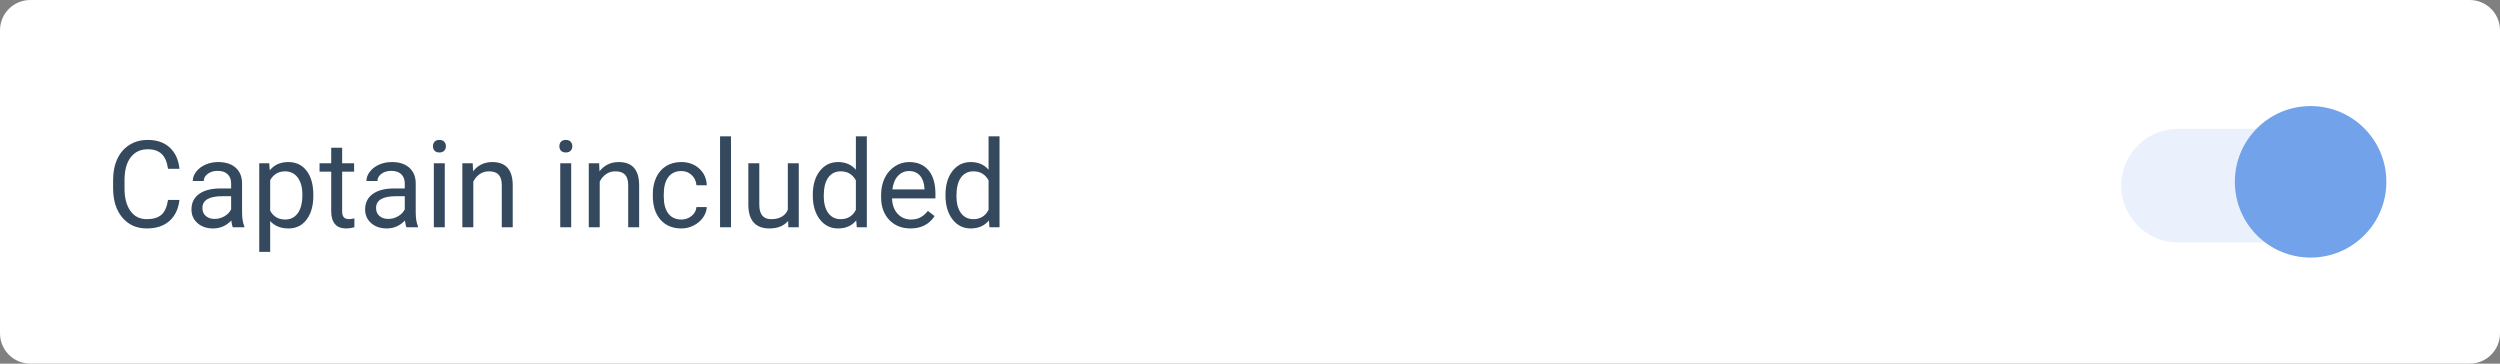 <svg width="330" height="48" viewBox="0 0 330 48" version="1.1" xmlns="http://www.w3.org/2000/svg" xmlns:xlink="http://www.w3.org/1999/xlink">
<rect x="0" y="0" width="330" height="48" fill="#808080" stroke="none"/>
<title>Component</title>
<desc>Created using Figma</desc>
<g id="Canvas" transform="translate(-2591 -11135)">
<g id="Component">
<g id="input field copy 6">
<use xlink:href="#path0_fill" transform="translate(2591 11135)" fill="#FFFFFF"/>
<mask id="mask0_outline_ins">
<use xlink:href="#path0_fill" fill="white" transform="translate(2591 11135)"/>
</mask>
<g mask="url(#mask0_outline_ins)">
<use xlink:href="#path1_stroke_2x" transform="translate(2591 11135)" fill="#E0E6ED"/>
</g>
</g>
<g id="Captain included">
<use xlink:href="#path2_fill" transform="translate(2605 11146)" fill="#34495E"/>
</g>
<g id="Rectangle 2">
<use xlink:href="#path3_fill" transform="translate(2871 11152)" fill="#EAF1FC"/>
</g>
<g id="Oval Copy 6">
<use xlink:href="#path4_fill" transform="translate(2886 11149)" fill="#71A2EA"/>
<mask id="mask1_outline_ins">
<use xlink:href="#path4_fill" fill="white" transform="translate(2886 11149)"/>
</mask>
<g mask="url(#mask1_outline_ins)">
<use xlink:href="#path5_stroke_2x" transform="translate(2886 11149)" fill="#71A2EA"/>
</g>
</g>
</g>
</g>
<defs>
<path id="path0_fill" fill-rule="evenodd" d="M 0 4C 0 1.791 1.791 0 4 0L 326 0C 328.209 0 330 1.791 330 4L 330 44C 330 46.209 328.209 48 326 48L 4 48C 1.791 48 0 46.209 0 44L 0 4Z"/>
<path id="path1_stroke_2x" d="M 4 1L 326 1L 326 -1L 4 -1L 4 1ZM 329 4L 329 44L 331 44L 331 4L 329 4ZM 326 47L 4 47L 4 49L 326 49L 326 47ZM 1 44L 1 4L -1 4L -1 44L 1 44ZM 4 -1C 1.239 -1 -1 1.239 -1 4L 1 4C 1 2.343 2.343 1 4 1L 4 -1ZM 326 1C 327.657 1 329 2.343 329 4L 331 4C 331 1.239 328.761 -1 326 -1L 326 1ZM 329 44C 329 45.657 327.657 47 326 47L 326 49C 328.761 49 331 46.761 331 44L 329 44ZM 4 47C 2.343 47 1 45.657 1 44L -1 44C -1 46.761 1.239 49 4 49L 4 47Z"/>
<path id="path2_fill" d="M 9.688 15.391C 9.547 16.594 9.102 17.523 8.352 18.18C 7.607 18.831 6.615 19.156 5.375 19.156C 4.031 19.156 2.953 18.674 2.141 17.711C 1.333 16.747 0.93 15.458 0.93 13.844L 0.93 12.75C 0.93 11.693 1.117 10.763 1.492 9.961C 1.872 9.159 2.409 8.544 3.102 8.117C 3.794 7.685 4.596 7.469 5.508 7.469C 6.716 7.469 7.685 7.807 8.414 8.484C 9.143 9.156 9.568 10.088 9.688 11.281L 8.18 11.281C 8.049 10.375 7.766 9.719 7.328 9.312C 6.896 8.906 6.289 8.703 5.508 8.703C 4.549 8.703 3.797 9.057 3.25 9.766C 2.708 10.474 2.438 11.482 2.438 12.789L 2.438 13.891C 2.438 15.125 2.695 16.107 3.211 16.836C 3.727 17.565 4.448 17.93 5.375 17.93C 6.208 17.93 6.846 17.742 7.289 17.367C 7.737 16.987 8.034 16.328 8.18 15.391L 9.688 15.391ZM 16.734 19C 16.651 18.833 16.583 18.537 16.531 18.109C 15.859 18.807 15.057 19.156 14.125 19.156C 13.292 19.156 12.607 18.922 12.07 18.453C 11.539 17.979 11.273 17.38 11.273 16.656C 11.273 15.776 11.607 15.094 12.273 14.609C 12.945 14.12 13.888 13.875 15.102 13.875L 16.508 13.875L 16.508 13.211C 16.508 12.706 16.357 12.305 16.055 12.008C 15.753 11.706 15.307 11.555 14.719 11.555C 14.203 11.555 13.771 11.685 13.422 11.945C 13.073 12.206 12.898 12.521 12.898 12.891L 11.445 12.891C 11.445 12.469 11.594 12.062 11.891 11.672C 12.193 11.276 12.599 10.963 13.109 10.734C 13.625 10.505 14.19 10.391 14.805 10.391C 15.779 10.391 16.542 10.635 17.094 11.125C 17.646 11.609 17.932 12.279 17.953 13.133L 17.953 17.023C 17.953 17.799 18.052 18.417 18.25 18.875L 18.25 19L 16.734 19ZM 14.336 17.898C 14.789 17.898 15.219 17.781 15.625 17.547C 16.031 17.312 16.326 17.008 16.508 16.633L 16.508 14.898L 15.375 14.898C 13.604 14.898 12.719 15.417 12.719 16.453C 12.719 16.906 12.87 17.26 13.172 17.516C 13.474 17.771 13.862 17.898 14.336 17.898ZM 27.359 14.867C 27.359 16.154 27.065 17.19 26.477 17.977C 25.888 18.763 25.091 19.156 24.086 19.156C 23.06 19.156 22.253 18.831 21.664 18.18L 21.664 22.25L 20.219 22.25L 20.219 10.547L 21.539 10.547L 21.609 11.484C 22.198 10.755 23.016 10.391 24.062 10.391C 25.078 10.391 25.88 10.773 26.469 11.539C 27.062 12.305 27.359 13.37 27.359 14.734L 27.359 14.867ZM 25.914 14.703C 25.914 13.75 25.711 12.997 25.305 12.445C 24.898 11.893 24.341 11.617 23.633 11.617C 22.758 11.617 22.102 12.005 21.664 12.781L 21.664 16.82C 22.096 17.591 22.758 17.977 23.648 17.977C 24.341 17.977 24.891 17.703 25.297 17.156C 25.708 16.604 25.914 15.787 25.914 14.703ZM 31.164 8.5L 31.164 10.547L 32.742 10.547L 32.742 11.664L 31.164 11.664L 31.164 16.906C 31.164 17.245 31.234 17.5 31.375 17.672C 31.516 17.838 31.755 17.922 32.094 17.922C 32.26 17.922 32.49 17.891 32.781 17.828L 32.781 19C 32.401 19.104 32.031 19.156 31.672 19.156C 31.026 19.156 30.539 18.961 30.211 18.57C 29.883 18.18 29.719 17.625 29.719 16.906L 29.719 11.664L 28.18 11.664L 28.18 10.547L 29.719 10.547L 29.719 8.5L 31.164 8.5ZM 39.656 19C 39.573 18.833 39.505 18.537 39.453 18.109C 38.781 18.807 37.979 19.156 37.047 19.156C 36.214 19.156 35.529 18.922 34.992 18.453C 34.461 17.979 34.195 17.38 34.195 16.656C 34.195 15.776 34.529 15.094 35.195 14.609C 35.867 14.12 36.81 13.875 38.023 13.875L 39.43 13.875L 39.43 13.211C 39.43 12.706 39.279 12.305 38.977 12.008C 38.675 11.706 38.229 11.555 37.641 11.555C 37.125 11.555 36.693 11.685 36.344 11.945C 35.995 12.206 35.82 12.521 35.82 12.891L 34.367 12.891C 34.367 12.469 34.516 12.062 34.812 11.672C 35.115 11.276 35.521 10.963 36.031 10.734C 36.547 10.505 37.112 10.391 37.727 10.391C 38.7 10.391 39.464 10.635 40.016 11.125C 40.568 11.609 40.854 12.279 40.875 13.133L 40.875 17.023C 40.875 17.799 40.974 18.417 41.172 18.875L 41.172 19L 39.656 19ZM 37.258 17.898C 37.711 17.898 38.141 17.781 38.547 17.547C 38.953 17.312 39.247 17.008 39.43 16.633L 39.43 14.898L 38.297 14.898C 36.526 14.898 35.641 15.417 35.641 16.453C 35.641 16.906 35.792 17.26 36.094 17.516C 36.396 17.771 36.784 17.898 37.258 17.898ZM 44.711 19L 43.266 19L 43.266 10.547L 44.711 10.547L 44.711 19ZM 43.148 8.305C 43.148 8.07 43.219 7.872 43.359 7.711C 43.505 7.549 43.719 7.469 44 7.469C 44.281 7.469 44.495 7.549 44.641 7.711C 44.786 7.872 44.859 8.07 44.859 8.305C 44.859 8.539 44.786 8.734 44.641 8.891C 44.495 9.047 44.281 9.125 44 9.125C 43.719 9.125 43.505 9.047 43.359 8.891C 43.219 8.734 43.148 8.539 43.148 8.305ZM 48.398 10.547L 48.445 11.609C 49.091 10.797 49.935 10.391 50.977 10.391C 52.763 10.391 53.664 11.398 53.68 13.414L 53.68 19L 52.234 19L 52.234 13.406C 52.229 12.797 52.089 12.346 51.812 12.055C 51.542 11.763 51.117 11.617 50.539 11.617C 50.07 11.617 49.659 11.742 49.305 11.992C 48.95 12.242 48.675 12.57 48.477 12.977L 48.477 19L 47.031 19L 47.031 10.547L 48.398 10.547ZM 61.398 19L 59.953 19L 59.953 10.547L 61.398 10.547L 61.398 19ZM 59.836 8.305C 59.836 8.07 59.906 7.872 60.047 7.711C 60.193 7.549 60.406 7.469 60.688 7.469C 60.969 7.469 61.182 7.549 61.328 7.711C 61.474 7.872 61.547 8.07 61.547 8.305C 61.547 8.539 61.474 8.734 61.328 8.891C 61.182 9.047 60.969 9.125 60.688 9.125C 60.406 9.125 60.193 9.047 60.047 8.891C 59.906 8.734 59.836 8.539 59.836 8.305ZM 65.086 10.547L 65.133 11.609C 65.779 10.797 66.622 10.391 67.664 10.391C 69.451 10.391 70.352 11.398 70.367 13.414L 70.367 19L 68.922 19L 68.922 13.406C 68.917 12.797 68.776 12.346 68.5 12.055C 68.229 11.763 67.805 11.617 67.227 11.617C 66.758 11.617 66.346 11.742 65.992 11.992C 65.638 12.242 65.362 12.57 65.164 12.977L 65.164 19L 63.719 19L 63.719 10.547L 65.086 10.547ZM 75.938 17.977C 76.453 17.977 76.904 17.82 77.289 17.508C 77.674 17.195 77.888 16.805 77.93 16.336L 79.297 16.336C 79.271 16.82 79.104 17.281 78.797 17.719C 78.49 18.156 78.078 18.505 77.562 18.766C 77.052 19.026 76.51 19.156 75.938 19.156C 74.787 19.156 73.87 18.773 73.188 18.008C 72.51 17.237 72.172 16.185 72.172 14.852L 72.172 14.609C 72.172 13.787 72.323 13.055 72.625 12.414C 72.927 11.773 73.359 11.276 73.922 10.922C 74.49 10.568 75.159 10.391 75.93 10.391C 76.878 10.391 77.664 10.675 78.289 11.242C 78.919 11.81 79.255 12.547 79.297 13.453L 77.93 13.453C 77.888 12.906 77.68 12.458 77.305 12.109C 76.935 11.755 76.477 11.578 75.93 11.578C 75.195 11.578 74.625 11.844 74.219 12.375C 73.818 12.901 73.617 13.664 73.617 14.664L 73.617 14.938C 73.617 15.912 73.818 16.662 74.219 17.188C 74.62 17.713 75.193 17.977 75.938 17.977ZM 82.492 19L 81.047 19L 81.047 7L 82.492 7L 82.492 19ZM 90.031 18.164C 89.469 18.826 88.643 19.156 87.555 19.156C 86.654 19.156 85.966 18.896 85.492 18.375C 85.023 17.849 84.787 17.073 84.781 16.047L 84.781 10.547L 86.227 10.547L 86.227 16.008C 86.227 17.289 86.747 17.93 87.789 17.93C 88.893 17.93 89.628 17.518 89.992 16.695L 89.992 10.547L 91.438 10.547L 91.438 19L 90.062 19L 90.031 18.164ZM 93.289 14.703C 93.289 13.406 93.596 12.365 94.211 11.578C 94.826 10.787 95.63 10.391 96.625 10.391C 97.615 10.391 98.398 10.729 98.977 11.406L 98.977 7L 100.422 7L 100.422 19L 99.094 19L 99.023 18.094C 98.445 18.802 97.641 19.156 96.609 19.156C 95.63 19.156 94.831 18.755 94.211 17.953C 93.596 17.151 93.289 16.104 93.289 14.812L 93.289 14.703ZM 94.734 14.867C 94.734 15.825 94.932 16.576 95.328 17.117C 95.724 17.659 96.271 17.93 96.969 17.93C 97.885 17.93 98.555 17.518 98.977 16.695L 98.977 12.812C 98.544 12.016 97.88 11.617 96.984 11.617C 96.276 11.617 95.724 11.891 95.328 12.438C 94.932 12.984 94.734 13.794 94.734 14.867ZM 106.18 19.156C 105.034 19.156 104.102 18.781 103.383 18.031C 102.664 17.276 102.305 16.268 102.305 15.008L 102.305 14.742C 102.305 13.904 102.464 13.156 102.781 12.5C 103.104 11.838 103.552 11.323 104.125 10.953C 104.703 10.578 105.328 10.391 106 10.391C 107.099 10.391 107.953 10.753 108.562 11.477C 109.172 12.2 109.477 13.237 109.477 14.586L 109.477 15.188L 103.75 15.188C 103.771 16.021 104.013 16.695 104.477 17.211C 104.945 17.721 105.539 17.977 106.258 17.977C 106.768 17.977 107.201 17.872 107.555 17.664C 107.909 17.456 108.219 17.18 108.484 16.836L 109.367 17.523C 108.659 18.612 107.596 19.156 106.18 19.156ZM 106 11.578C 105.417 11.578 104.927 11.792 104.531 12.219C 104.135 12.641 103.891 13.234 103.797 14L 108.031 14L 108.031 13.891C 107.99 13.156 107.792 12.588 107.438 12.188C 107.083 11.781 106.604 11.578 106 11.578ZM 110.805 14.703C 110.805 13.406 111.112 12.365 111.727 11.578C 112.341 10.787 113.146 10.391 114.141 10.391C 115.13 10.391 115.914 10.729 116.492 11.406L 116.492 7L 117.938 7L 117.938 19L 116.609 19L 116.539 18.094C 115.961 18.802 115.156 19.156 114.125 19.156C 113.146 19.156 112.346 18.755 111.727 17.953C 111.112 17.151 110.805 16.104 110.805 14.812L 110.805 14.703ZM 112.25 14.867C 112.25 15.825 112.448 16.576 112.844 17.117C 113.24 17.659 113.786 17.93 114.484 17.93C 115.401 17.93 116.07 17.518 116.492 16.695L 116.492 12.812C 116.06 12.016 115.396 11.617 114.5 11.617C 113.792 11.617 113.24 11.891 112.844 12.438C 112.448 12.984 112.25 13.794 112.25 14.867Z"/>
<path id="path3_fill" fill-rule="evenodd" d="M 0 7.5C 0 3.358 3.358 0 7.5 0L 26.5 0C 30.642 0 34 3.358 34 7.5C 34 11.642 30.642 15 26.5 15L 7.5 15C 3.358 15 0 11.642 0 7.5Z"/>
<path id="path4_fill" fill-rule="evenodd" d="M 10 20C 15.523 20 20 15.523 20 10C 20 4.477 15.523 0 10 0C 4.477 0 0 4.477 0 10C 0 15.523 4.477 20 10 20Z"/>
<path id="path5_stroke_2x" d="M 10 21C 16.075 21 21 16.075 21 10L 19 10C 19 14.971 14.971 19 10 19L 10 21ZM 21 10C 21 3.925 16.075 -1 10 -1L 10 1C 14.971 1 19 5.029 19 10L 21 10ZM 10 -1C 3.925 -1 -1 3.925 -1 10L 1 10C 1 5.029 5.029 1 10 1L 10 -1ZM -1 10C -1 16.075 3.925 21 10 21L 10 19C 5.029 19 1 14.971 1 10L -1 10Z"/>
</defs>
</svg>
